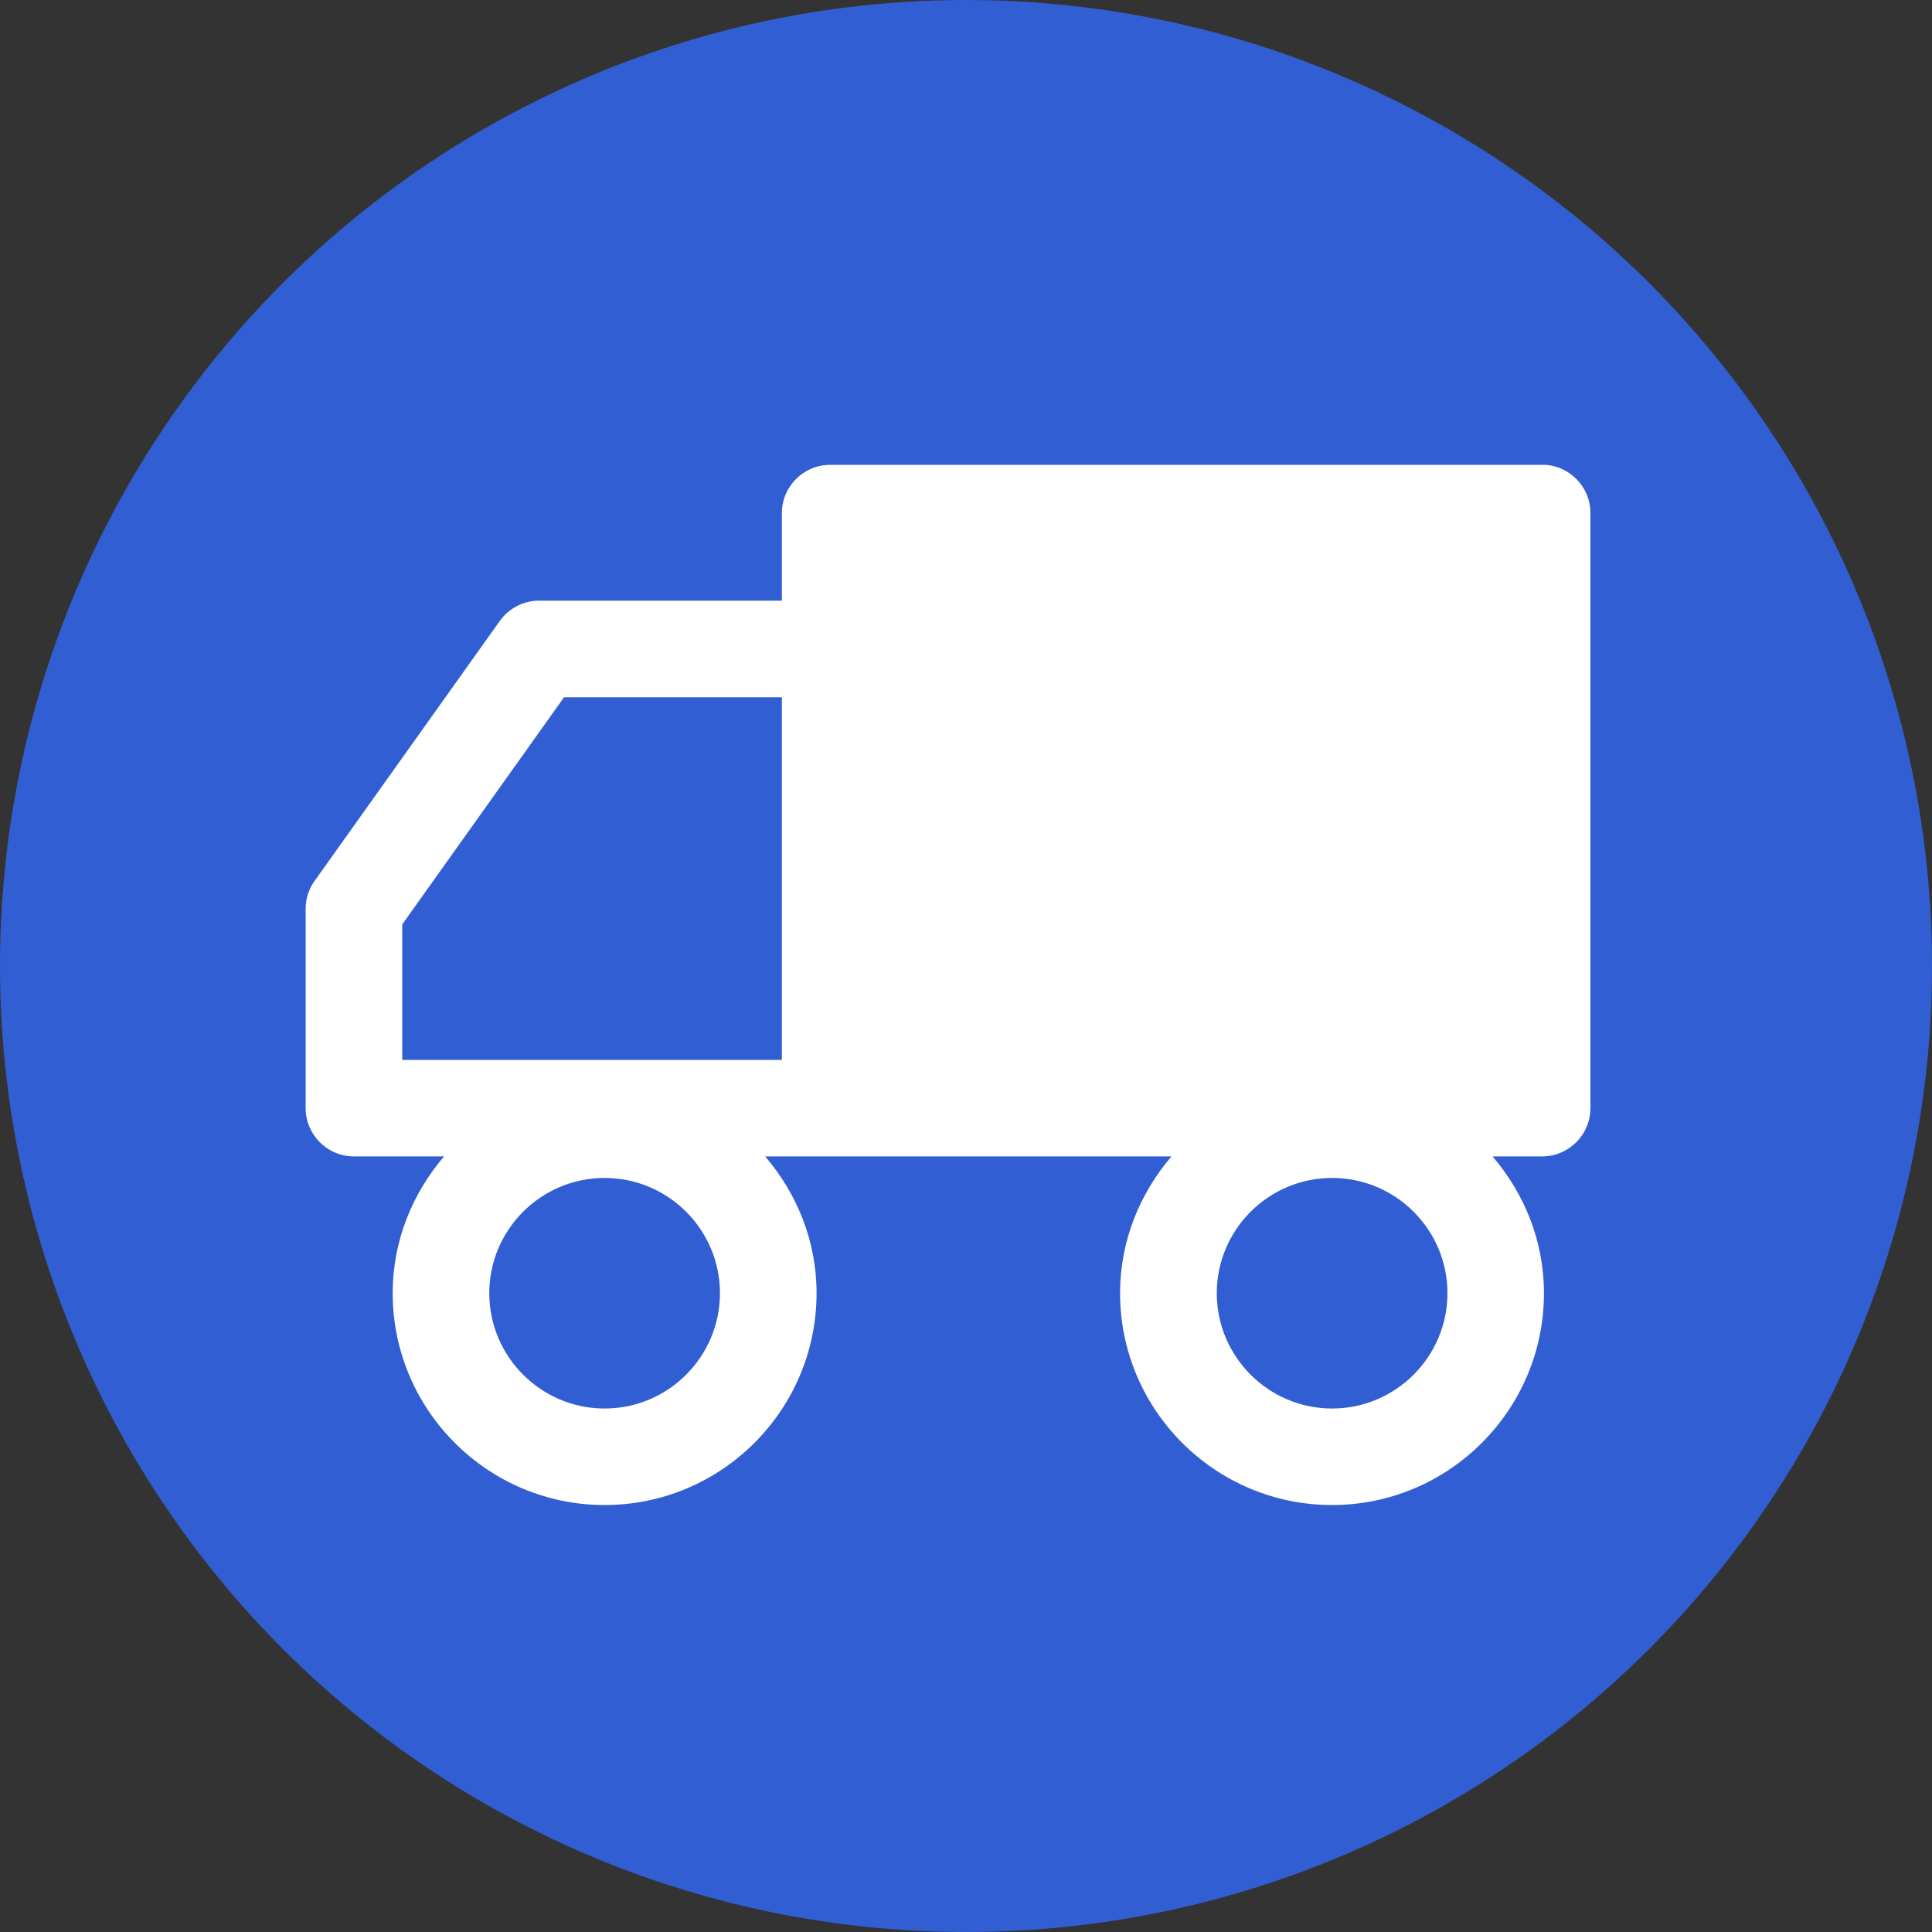 <?xml version="1.0" encoding="UTF-8"?>
<svg xmlns="http://www.w3.org/2000/svg" version="1.1" id="ic_objectaddress_circle_23" width="20px" height="20px" viewBox="0 0 20 20">
  <rect x="0" y="0" width="20" height="20" fill="#333333" stroke="none"/>
  <!-- Generator: Adobe Illustrator 29.0.0, SVG Export Plug-In . SVG Version: 2.1.0 Build 186)  -->
  <g id="_x32_3_x5F_푸드트럭허가구역">
    <circle cx="10" cy="10" r="10" fill="#315fd3"/>
    <path d="M16.333,5h-7.667c-.184,0-.333.149-.333.333v1.667h-2.751c-.114,0-.22.058-.281.155l-1.916,3.017c-.034.053-.052.116-.052.179v2.983c0,.184.149.333.333.333h1.034c.155.76.828,1.333,1.633,1.333s1.478-.574,1.633-1.333h4.067c.155.76.828,1.333,1.633,1.333s1.478-.574,1.633-1.333h1.034c.184,0,.333-.149.333-.333V5.334c0-.184-.149-.333-.333-.333h0ZM6.333,14.333c-.551,0-1-.449-1-1s.449-1,1-1,1,.449,1,1-.449,1-1,1ZM6.333,11.667c-.805,0-1.478.574-1.633,1.333h-.7v-2.333h1.667v-.667h-1.383l1.482-2.333h2.568v5.333h-.367c-.155-.76-.828-1.333-1.633-1.333h-.001ZM13.667,14.333c-.551,0-1-.449-1-1s.449-1,1-1,1,.449,1,1-.449,1-1,1Z" display="none" fill="#315fd3"/>
    <path d="M15.966,4.812h-7.372c-.276,0-.5.224-.5.5v.906h-2.513c-.162,0-.313.078-.407.21l-1.917,2.691c-.061.084-.093.186-.093.29v2.062c0,.276.224.5.5.5h.933c-.327.383-.532.873-.532,1.415,0,1.21.984,2.194,2.194,2.194s2.194-.984,2.194-2.194c0-.542-.205-1.032-.532-1.415h4.206c-.327.383-.532.873-.532,1.415,0,1.21.984,2.194,2.194,2.194s2.194-.984,2.194-2.194c0-.542-.205-1.032-.532-1.415h.513c.276,0,.5-.224.5-.5v-6.16c0-.276-.224-.5-.5-.5ZM6.259,14.581c-.658,0-1.194-.536-1.194-1.194s.536-1.193,1.194-1.193,1.194.535,1.194,1.193-.536,1.194-1.194,1.194ZM13.79,14.581c-.658,0-1.194-.536-1.194-1.194s.536-1.193,1.194-1.193,1.194.535,1.194,1.193-.536,1.194-1.194,1.194ZM4.164,9.569l1.675-2.351h2.255v3.754h-3.93v-1.403Z" fill="#fff"/>
  </g>
</svg>